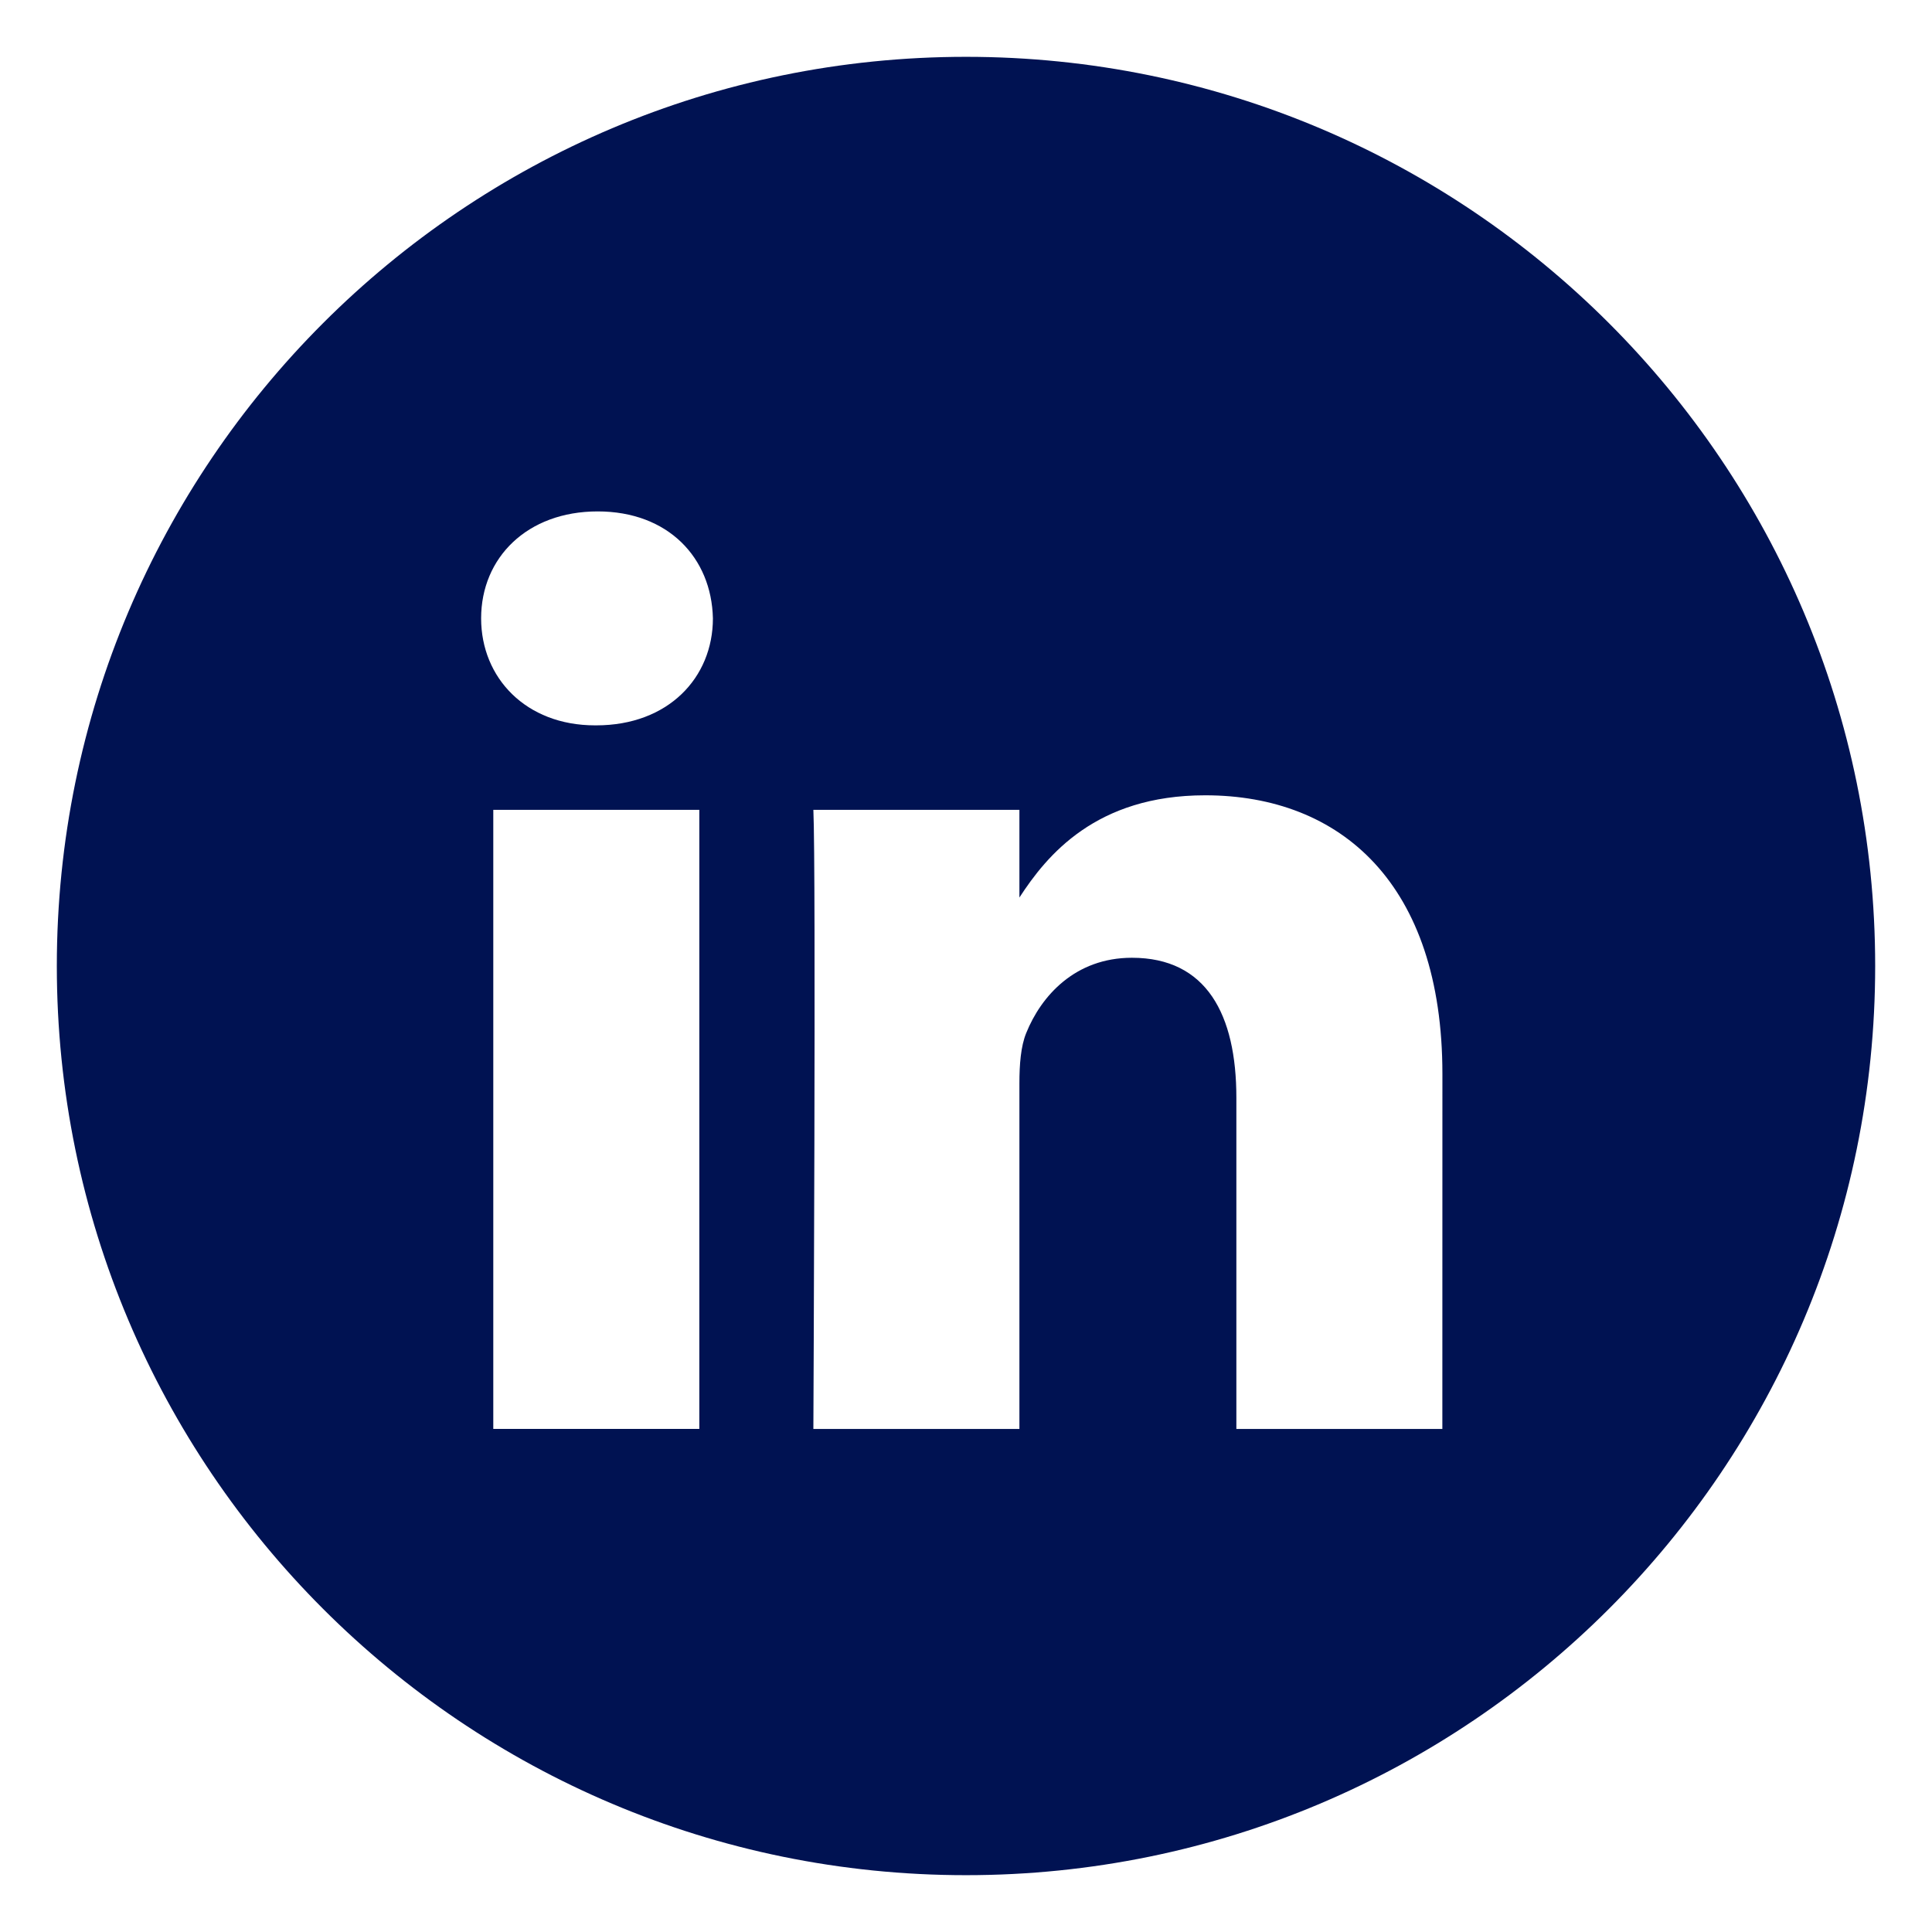 <svg enable-background="new 0 0 34 34" viewBox="0 0 34 34" xmlns="http://www.w3.org/2000/svg"><path clip-rule="evenodd" d="m17 1c-8.837 0-16 7.163-16 16s7.163 16 16 16 16-7.163 16-16-7.163-16-16-16zm-8.319 13.252h3.626v10.894h-3.626zm3.865-3.37c-.024-1.068-.788-1.882-2.028-1.882-1.24 0-2.051.814-2.051 1.882 0 1.046.787 1.883 2.004 1.883h.023c1.264 0 2.052-.837 2.052-1.883zm8.663 3.114c2.386 0 4.175 1.557 4.175 4.904l-.001 6.247h-3.625v-5.829c0-1.464-.525-2.463-1.838-2.463-1.001 0-1.598.674-1.86 1.324-.096.233-.12.558-.12.884v6.084h-3.626s.048-9.872 0-10.895h3.626v1.543c.482-.742 1.344-1.799 3.269-1.799z" fill="#001252" fill-rule="evenodd"/></svg>